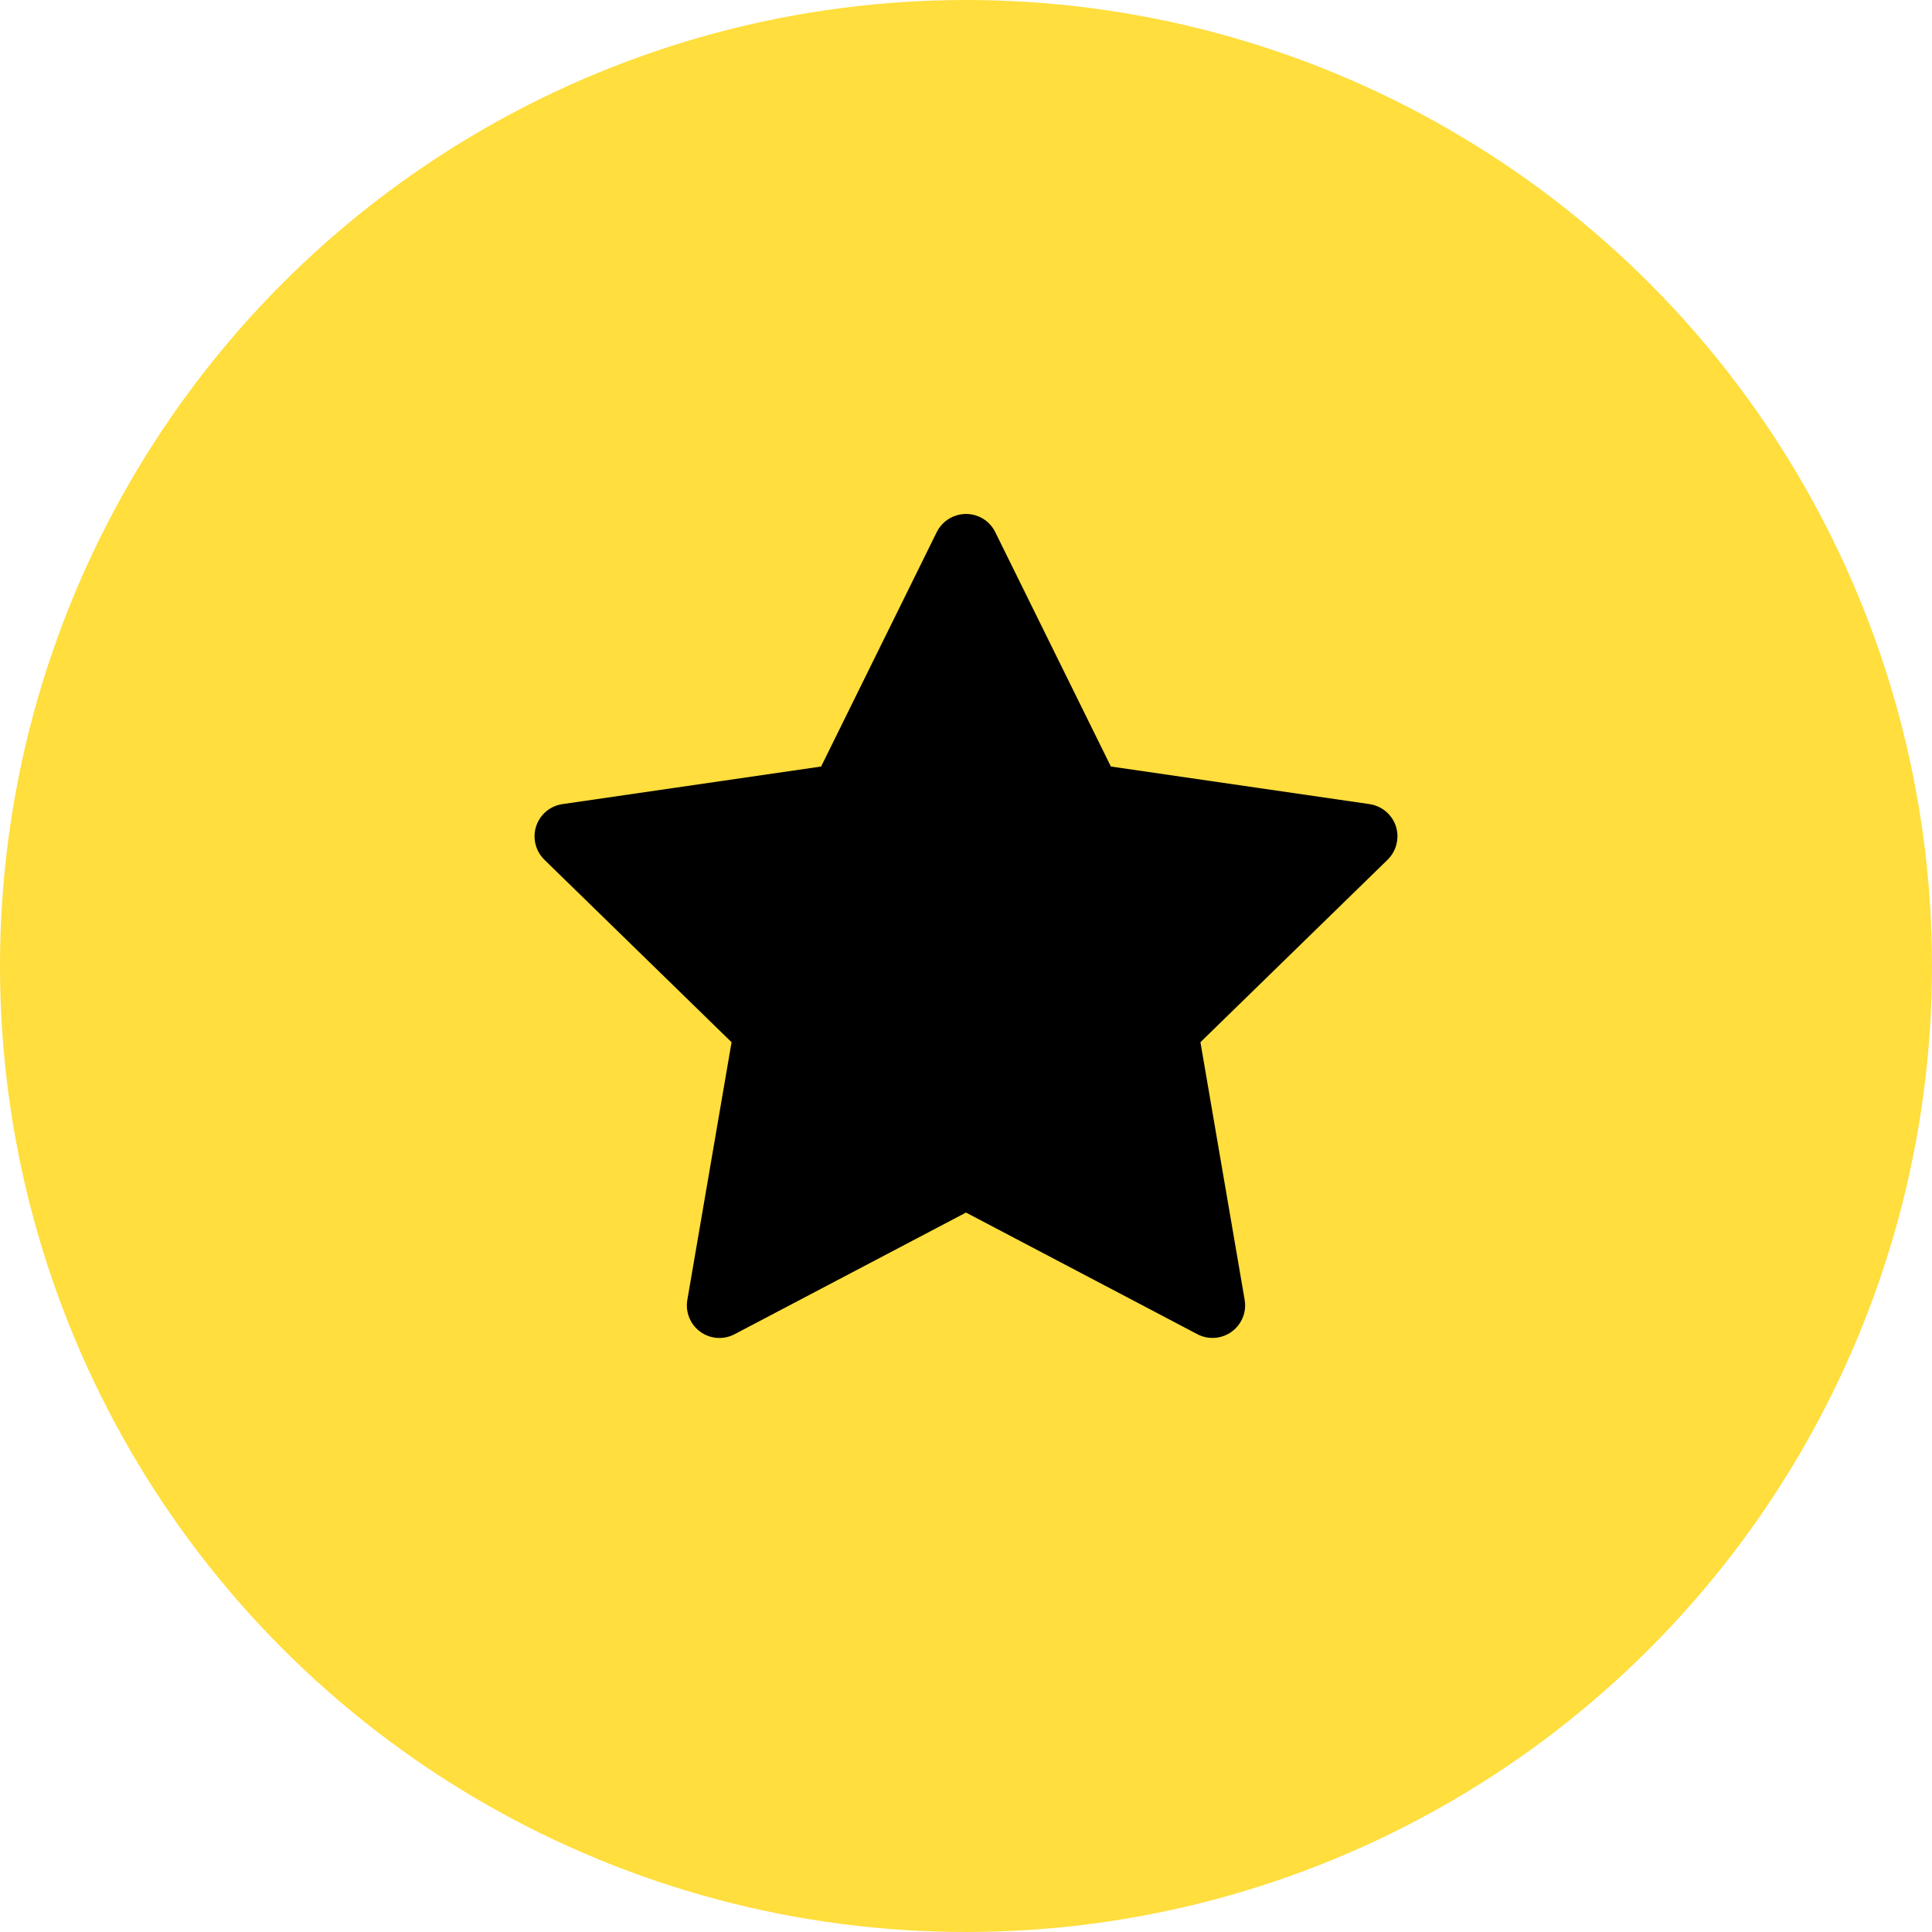 <svg width="100" height="100" viewBox="0 0 100 100" fill="none" xmlns="http://www.w3.org/2000/svg">
<circle cx="50" cy="50" r="50" fill="#FFDE3D"/>
<path d="M70.888 41.621L57.499 39.675L51.513 27.541C51.35 27.208 51.081 26.939 50.749 26.776C49.916 26.364 48.903 26.707 48.486 27.541L42.501 39.675L29.112 41.621C28.743 41.673 28.405 41.847 28.147 42.111C27.834 42.432 27.662 42.864 27.668 43.312C27.674 43.76 27.858 44.187 28.178 44.5L37.866 53.945L35.577 67.281C35.523 67.591 35.558 67.91 35.676 68.202C35.794 68.494 35.992 68.747 36.247 68.932C36.502 69.117 36.803 69.227 37.117 69.249C37.431 69.271 37.745 69.205 38.024 69.058L50 62.762L61.976 69.058C62.303 69.232 62.682 69.29 63.046 69.227C63.964 69.069 64.581 68.199 64.423 67.281L62.134 53.945L71.821 44.5C72.085 44.242 72.259 43.904 72.312 43.535C72.454 42.612 71.811 41.758 70.888 41.621Z" fill="black"/>
</svg>
